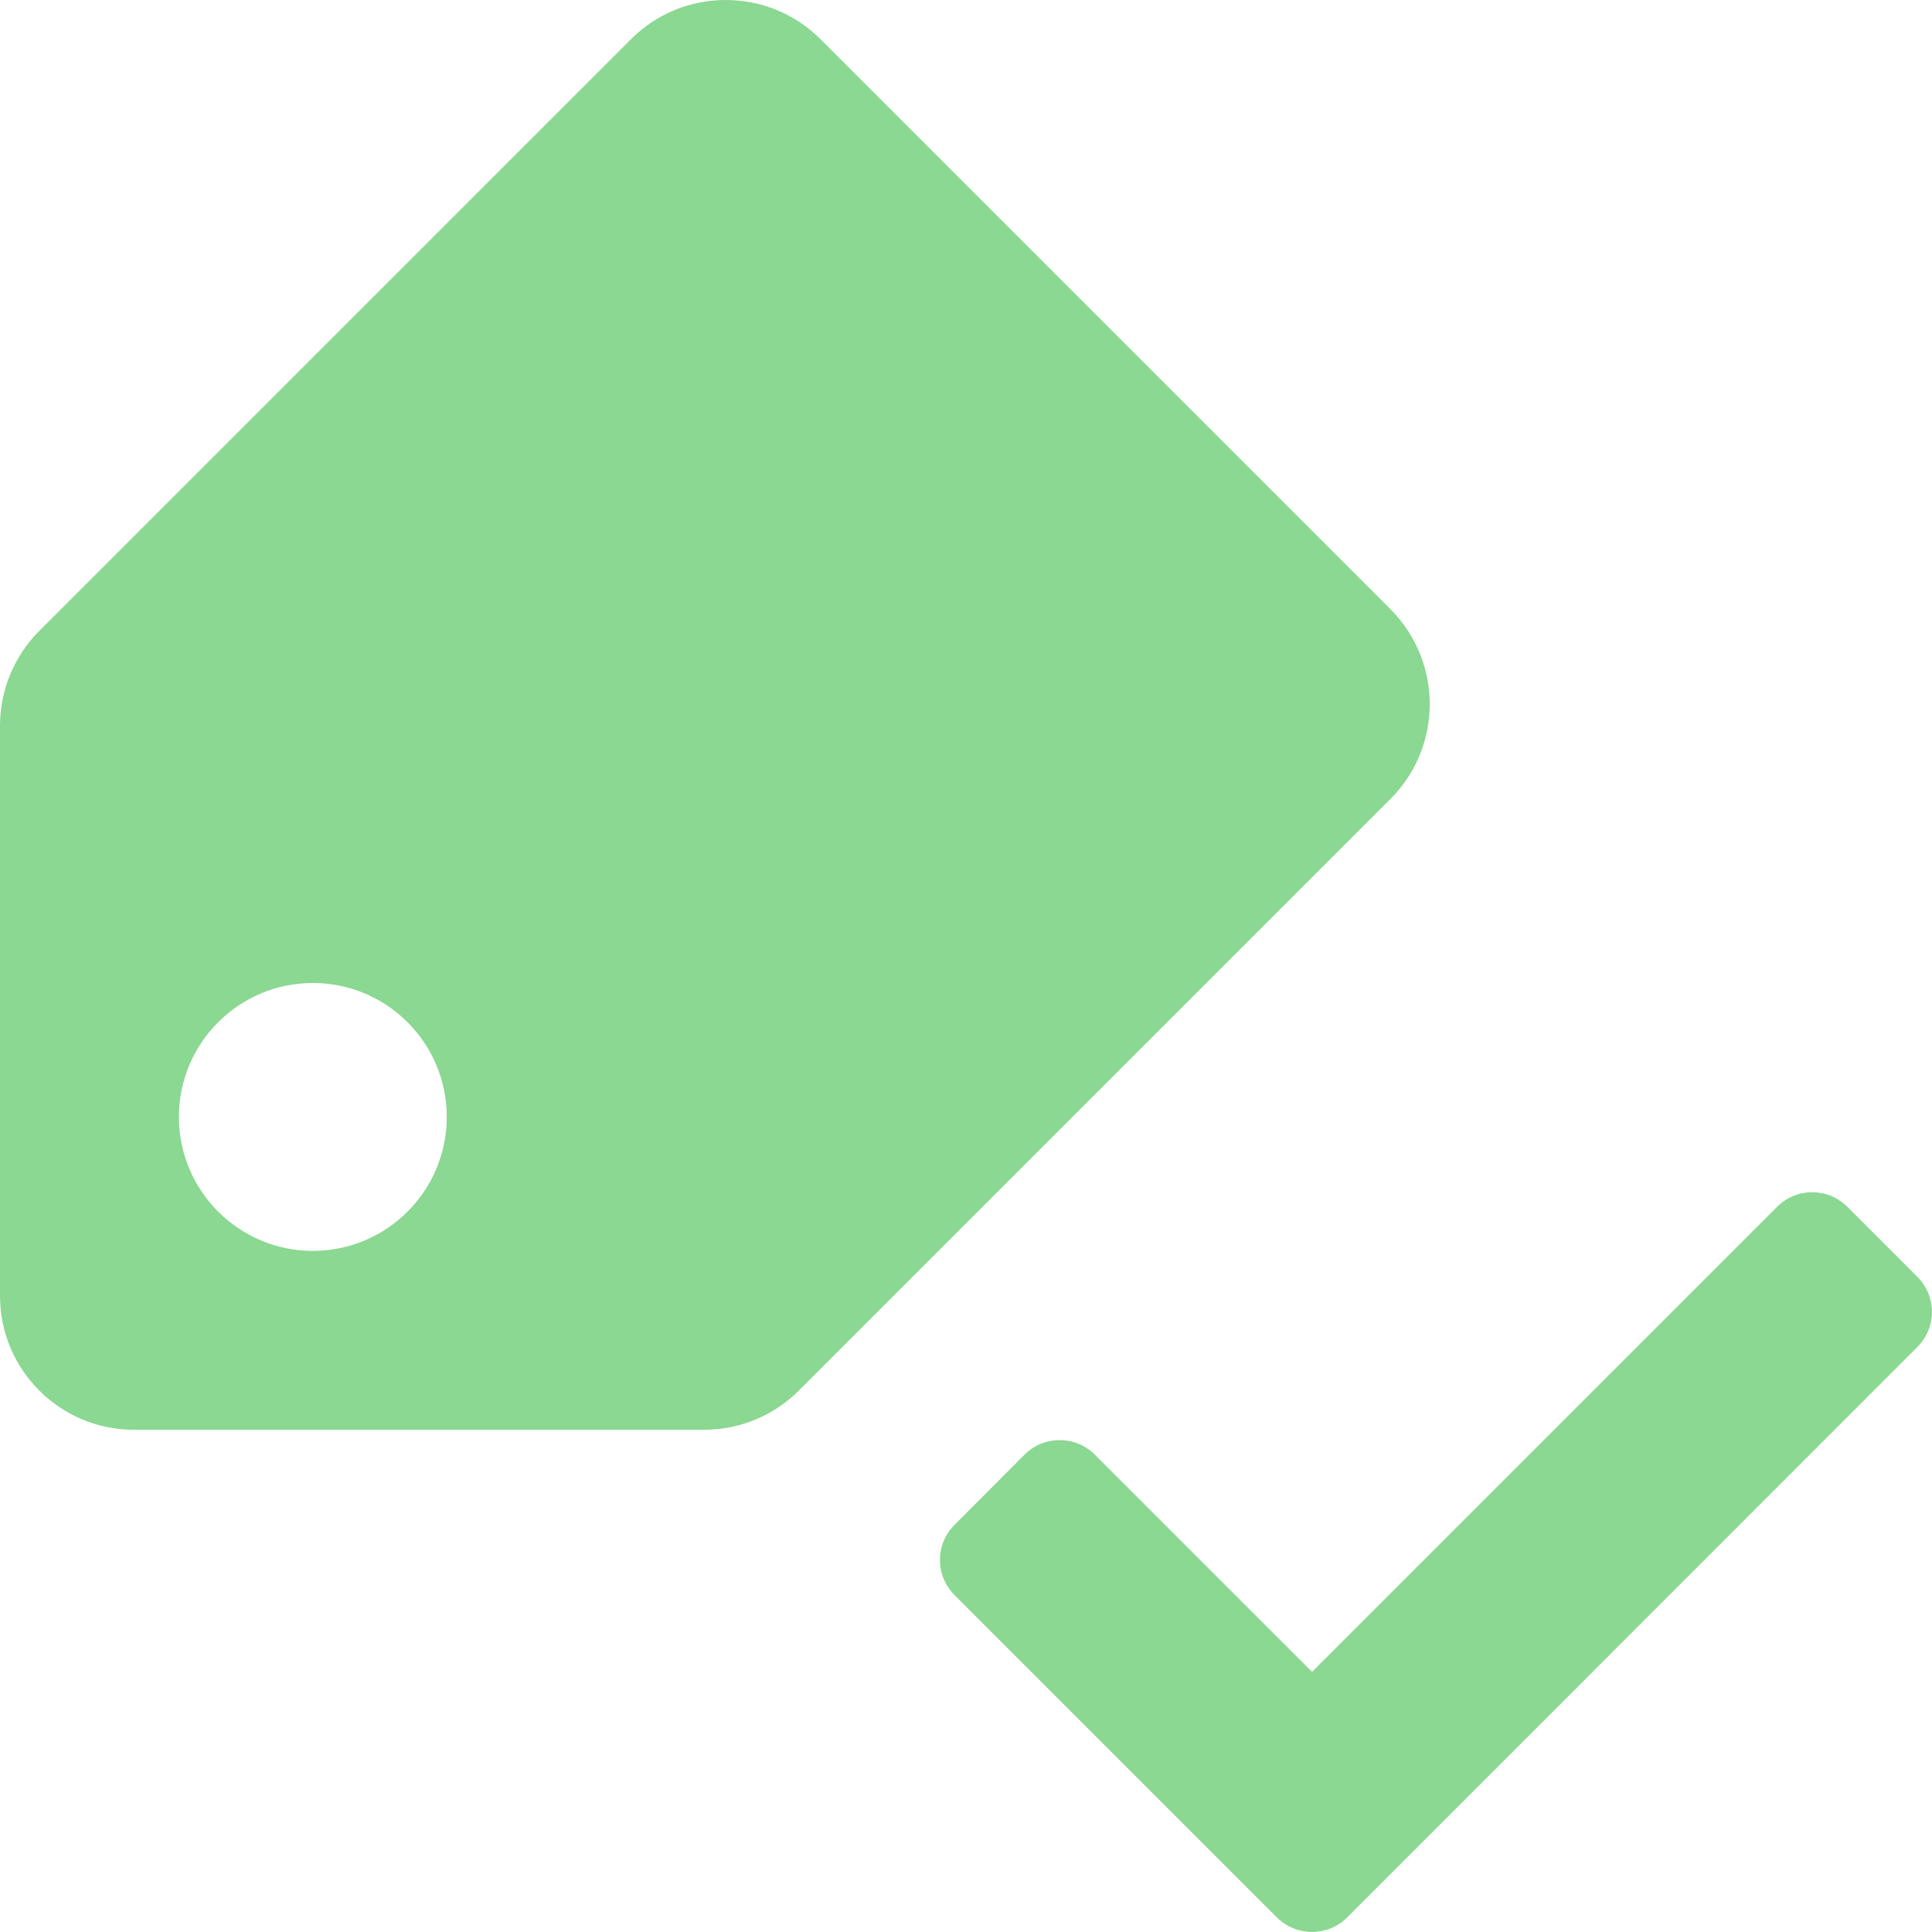 <?xml version="1.0" encoding="UTF-8" standalone="no"?>
<!-- Created with Inkscape (http://www.inkscape.org/) -->

<svg
   width="32"
   height="32"
   viewBox="0 0 8.467 8.467"
   version="1.1"
   id="svg8"
   inkscape:version="1.1 (c68e22c387, 2021-05-23)"
   sodipodi:docname="savestatus.svg"
   xmlns:inkscape="http://www.inkscape.org/namespaces/inkscape"
   xmlns:sodipodi="http://sodipodi.sourceforge.net/DTD/sodipodi-0.dtd"
   xmlns="http://www.w3.org/2000/svg"
   xmlns:svg="http://www.w3.org/2000/svg"
   xmlns:rdf="http://www.w3.org/1999/02/22-rdf-syntax-ns#"
   xmlns:cc="http://creativecommons.org/ns#"
   xmlns:dc="http://purl.org/dc/elements/1.1/">
  <defs
     id="defs2">
    <style
       id="style1399">.cls-1{fill:#e3e3e3;}</style>
    <style
       id="style1399-4">.cls-1{fill:#e3e3e3;}</style>
    <style
       id="style1399-8">.cls-1{fill:#e3e3e3;}</style>
    <style
       id="style1399-4-5">.cls-1{fill:#e3e3e3;}</style>
    <style
       id="style1399-0">.cls-1{fill:#e3e3e3;}</style>
    <style
       id="style854">.cls-1{fill:#e3e3e3;}</style>
    <style
       id="style1399-84">.cls-1{fill:#e3e3e3;}</style>
    <style
       id="style1399-4-8">.cls-1{fill:#e3e3e3;}</style>
    <style
       id="style1399-8-10">.cls-1{fill:#e3e3e3;}</style>
    <style
       id="style1399-4-5-3">.cls-1{fill:#e3e3e3;}</style>
    <style
       id="style1399-0-0">.cls-1{fill:#e3e3e3;}</style>
    <style
       id="style1399-5">.cls-1{fill:#e3e3e3;}</style>
    <style
       id="style1399-4-6">.cls-1{fill:#e3e3e3;}</style>
    <style
       id="style1399-8-1">.cls-1{fill:#e3e3e3;}</style>
    <style
       id="style1399-4-5-1">.cls-1{fill:#e3e3e3;}</style>
    <style
       id="style1399-0-5">.cls-1{fill:#e3e3e3;}</style>
  </defs>
  <sodipodi:namedview
     id="base"
     pagecolor="#ffffff"
     bordercolor="#666666"
     borderopacity="1.0"
     inkscape:pageopacity="0.0"
     inkscape:pageshadow="2"
     inkscape:zoom="11.313708"
     inkscape:cx="-2.9610098"
     inkscape:cy="6.5849322"
     inkscape:document-units="mm"
     inkscape:current-layer="svg8"
     showgrid="false"
     units="px"
     inkscape:window-width="1920"
     inkscape:window-height="1027"
     inkscape:window-x="-8"
     inkscape:window-y="-8"
     inkscape:window-maximized="1"
     inkscape:pagecheckerboard="1"
     inkscape:snap-bbox="true"
     inkscape:bbox-paths="true"
     inkscape:snap-bbox-edge-midpoints="true"
     inkscape:bbox-nodes="true"
     inkscape:snap-bbox-midpoints="true"
     inkscape:snap-nodes="false">
    <sodipodi:guide
       position="8.467,0"
       orientation="-32,0"
       id="guide854"
       inkscape:locked="false" />
    <sodipodi:guide
       position="8.467,8.467"
       orientation="0,-32"
       id="guide856"
       inkscape:locked="false" />
    <sodipodi:guide
       position="0,8.467"
       orientation="32,0"
       id="guide858"
       inkscape:locked="false" />
  </sodipodi:namedview>
  <path
     style="fill:#8ad891;fill-opacity:1;stroke-width:0.013"
     d="m 7.942,5.225 c -0.056,0 -0.111,0.021 -0.154,0.064 L 5.75,7.327 4.798,6.375 c -0.085,-0.085 -0.223,-0.085 -0.308,0 l -0.307,0.308 c -0.085,0.085 -0.085,0.222 0,0.307 l 1.413,1.413 c 0.085,0.085 0.223,0.085 0.308,0 L 8.403,5.903 c 0.085,-0.085 0.085,-0.222 0,-0.307 L 8.096,5.289 C 8.053,5.246 7.998,5.225 7.942,5.225 Z"
     id="path1415" />
  <path
     id="path849"
     style="fill:#8ad891;fill-opacity:1;stroke-width:0.012"
     d="m 6.094,3.501 c 0.229,-0.229 0.229,-0.601 0,-0.831 L 3.596,0.172 C 3.481,0.057 3.331,0 3.18,0 3.03,0 2.88,0.057 2.765,0.172 1.901,1.036 1.036,1.901 0.172,2.765 0.062,2.875 2.3535914e-5,3.025 0,3.18 V 5.679 C 0,6.003 0.263,6.266 0.587,6.266 H 3.086 c 0.156,-2.37e-5 0.305,-0.062 0.415,-0.172 M 1.371,4.308 c 0.324,0 0.587,0.263 0.587,0.587 0,0.324 -0.263,0.587 -0.587,0.587 -0.324,0 -0.587,-0.263 -0.587,-0.587 0,-0.324 0.263,-0.587 0.587,-0.587 z"
     sodipodi:nodetypes="ccsscccssccsssss" />
</svg>
